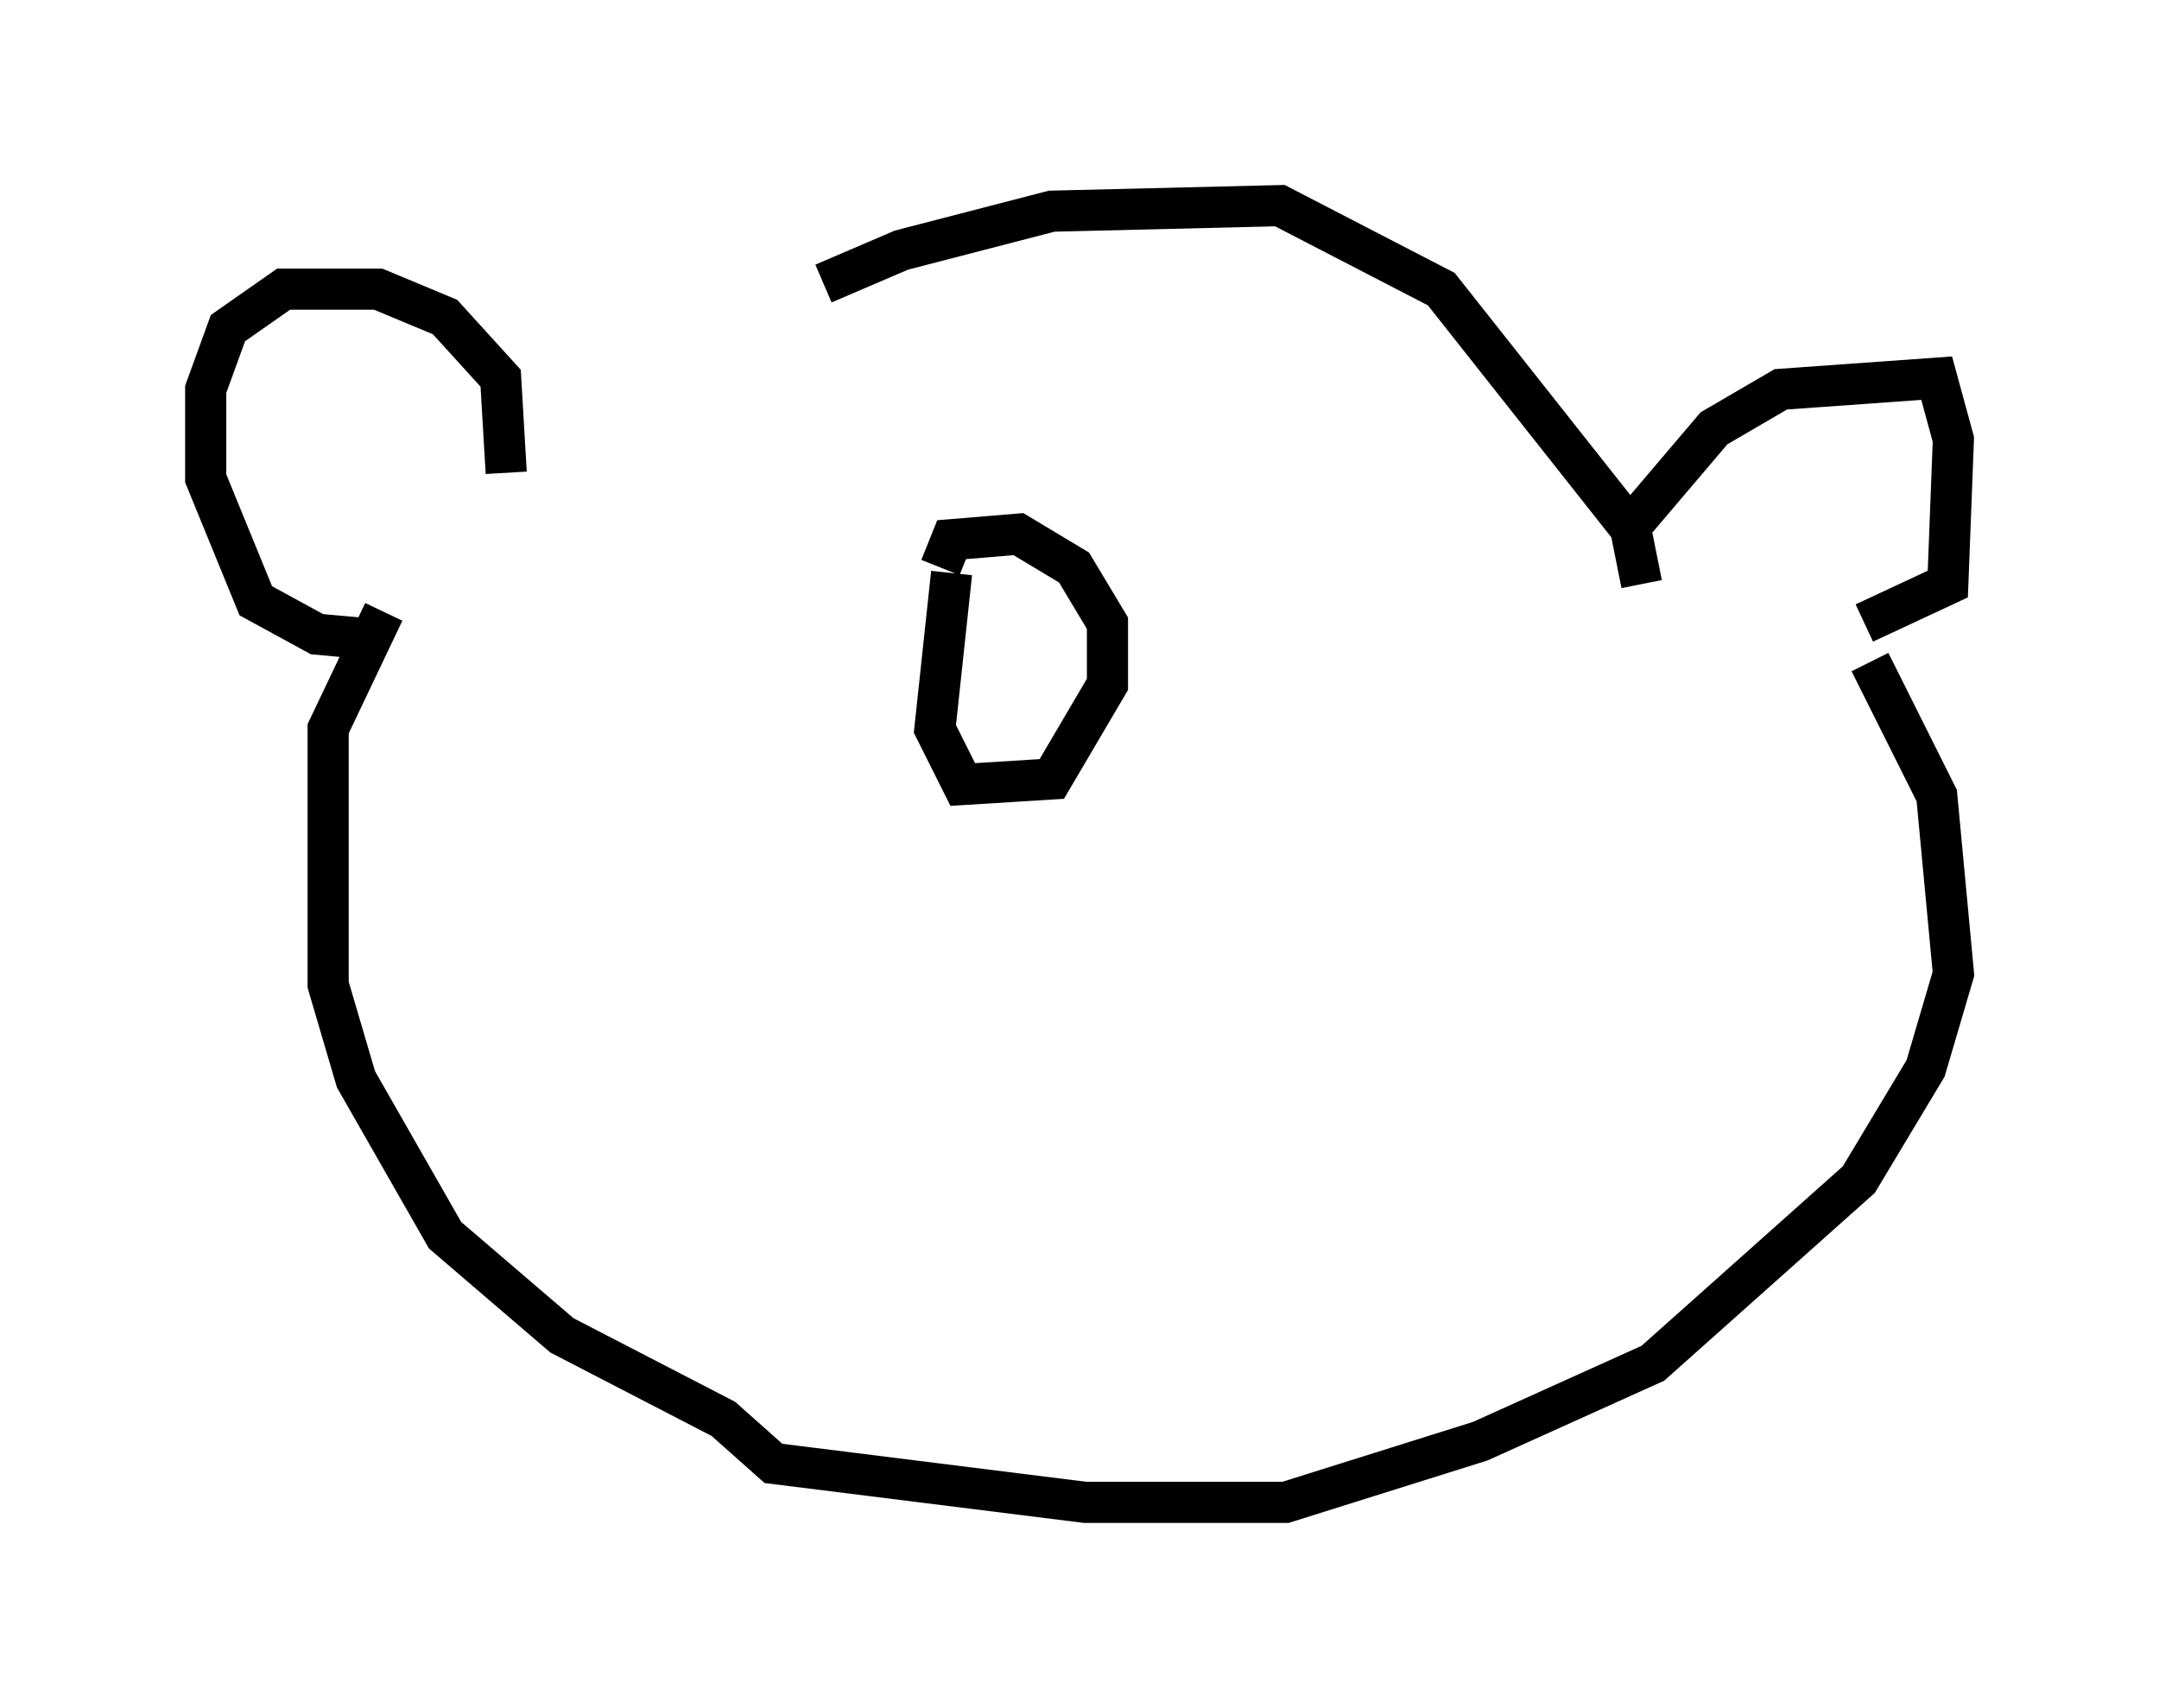 <?xml version="1.0" encoding="utf-8" ?>
<svg baseProfile="full" height="41.529" version="1.1" width="52.489" xmlns="http://www.w3.org/2000/svg" xmlns:ev="http://www.w3.org/2001/xml-events" xmlns:xlink="http://www.w3.org/1999/xlink"><defs /><rect fill="white" height="41.529" width="52.489" x="0" y="0" /><path d="M12.848, 11.495 m7.172, -4.601 l1.894, -0.812 3.654, -0.947 l5.548, -0.135 3.924, 2.03 l4.601, 5.819 0.271, 1.353 m-27.605, -2.706 l-0.135, -2.3 -1.353, -1.488 l-1.624, -0.677 -2.3, 0.0 l-1.353, 0.947 -0.541, 1.488 l0.0, 2.165 1.218, 2.977 l1.488, 0.812 1.488, 0.135 m30.176, -2.436 l2.3, -2.706 1.624, -0.947 l3.789, -0.271 0.406, 1.488 l-0.135, 3.518 -2.03, 0.947 m-35.994, -0.271 l-1.353, 2.842 0.0, 6.225 l0.677, 2.3 2.165, 3.789 l2.842, 2.436 3.924, 2.03 l1.218, 1.083 7.578, 0.947 l4.871, 0.0 4.736, -1.488 l4.195, -1.894 5.007, -4.465 l1.624, -2.706 0.677, -2.3 l-0.406, -4.33 -1.624, -3.248 m-22.327, -2.165 l-0.406, 3.789 0.677, 1.353 l2.165, -0.135 1.353, -2.3 l0.0, -1.488 -0.812, -1.353 l-1.353, -0.812 -1.624, 0.135 l-0.271, 0.677 " fill="none" stroke="black" stroke-width="1" /></svg>